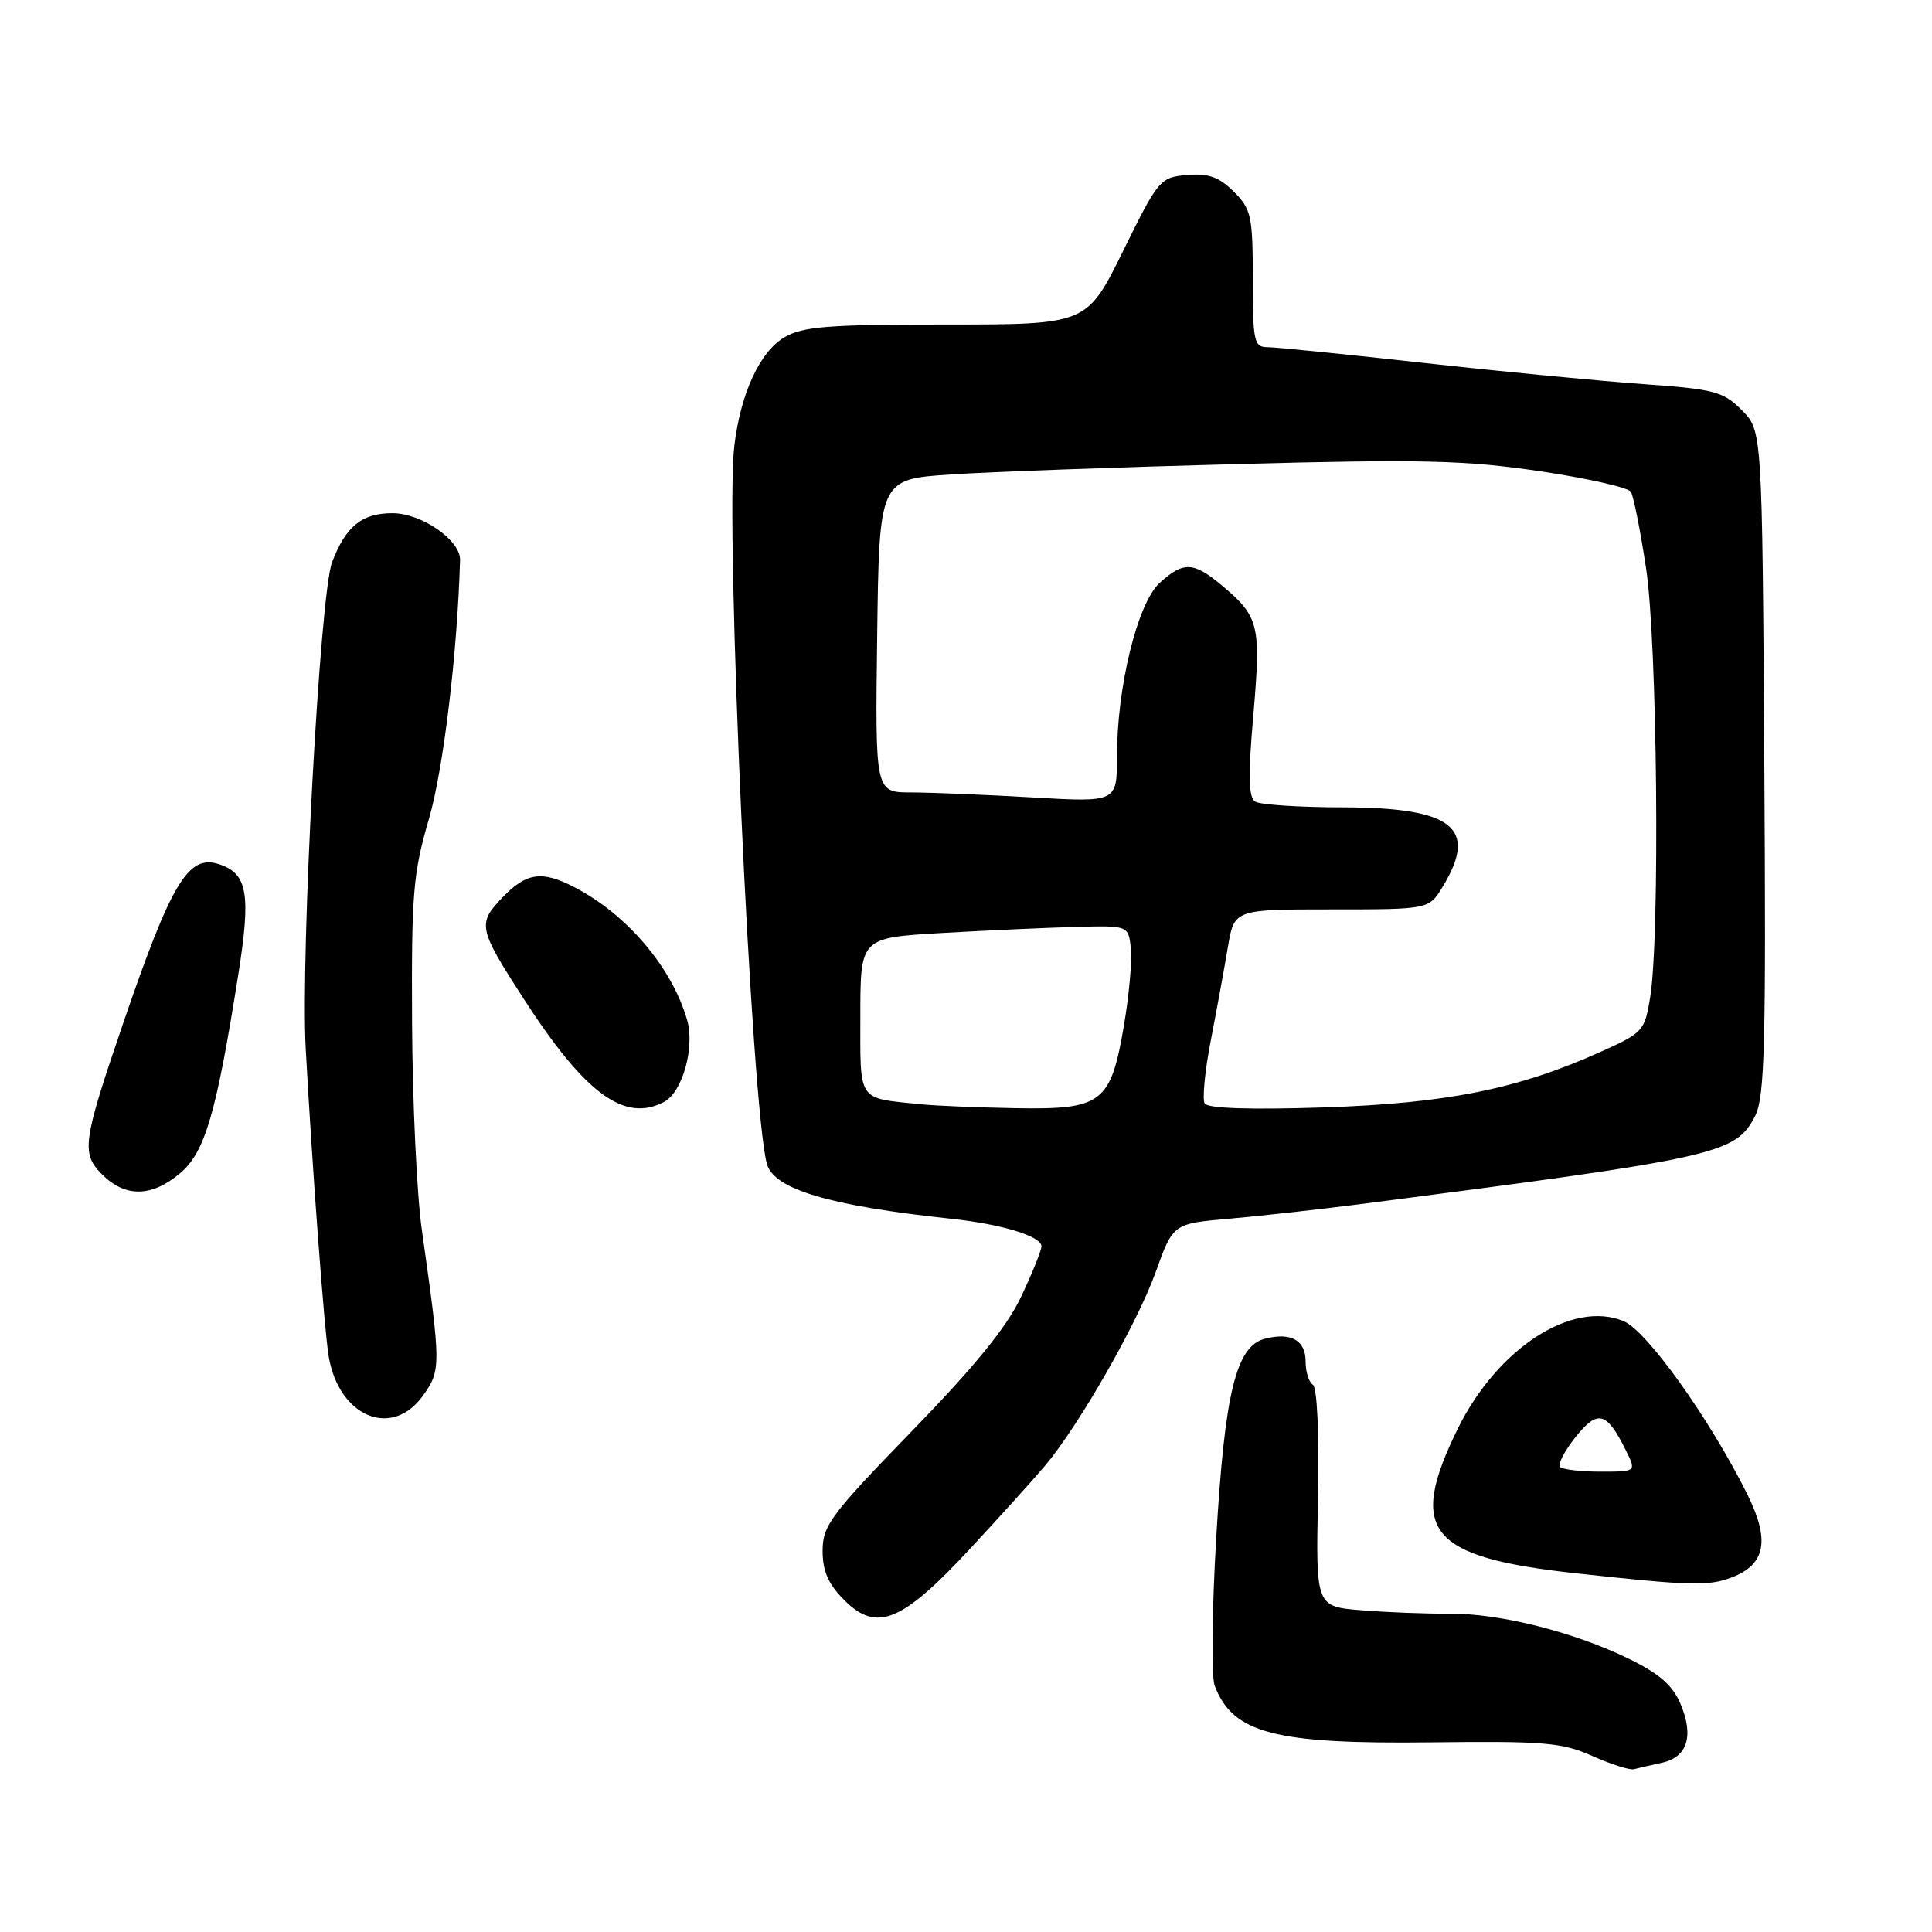 <?xml version="1.0" encoding="UTF-8" standalone="no"?>
<!DOCTYPE svg PUBLIC "-//W3C//DTD SVG 1.1//EN" "http://www.w3.org/Graphics/SVG/1.1/DTD/svg11.dtd" >
<svg xmlns="http://www.w3.org/2000/svg" xmlns:xlink="http://www.w3.org/1999/xlink" version="1.1" viewBox="0 0 256 256">
 <g >
 <path fill="currentColor"
d=" M 220.18 233.58 C 223.58 232.84 224.48 230.07 222.69 225.81 C 221.66 223.34 219.89 221.78 215.90 219.83 C 208.60 216.25 198.66 213.75 192.00 213.82 C 188.97 213.84 183.77 213.64 180.43 213.37 C 174.35 212.88 174.35 212.88 174.64 198.48 C 174.81 189.99 174.53 183.83 173.96 183.48 C 173.43 183.15 173.00 181.77 173.00 180.41 C 173.00 177.60 171.08 176.51 167.64 177.38 C 163.79 178.34 162.28 184.49 161.15 203.86 C 160.59 213.41 160.50 222.18 160.95 223.36 C 163.37 229.68 168.84 231.11 189.62 230.87 C 204.64 230.69 206.99 230.89 211.00 232.68 C 213.47 233.78 215.95 234.57 216.50 234.43 C 217.05 234.28 218.71 233.90 220.18 233.58 Z  M 128.48 205.28 C 132.45 201.00 136.95 196.02 138.47 194.22 C 143.00 188.83 150.68 175.39 153.14 168.54 C 155.44 162.13 155.44 162.13 162.97 161.48 C 167.11 161.11 175.22 160.21 181.00 159.46 C 227.70 153.41 229.96 152.90 232.55 147.90 C 233.84 145.40 234.02 138.64 233.78 101.01 C 233.50 57.04 233.50 57.04 230.79 54.34 C 228.33 51.87 227.16 51.57 217.79 50.90 C 212.13 50.50 199.03 49.24 188.67 48.09 C 178.32 46.94 168.98 46.00 167.92 46.00 C 166.17 46.00 166.00 45.22 166.00 36.95 C 166.00 28.63 165.80 27.71 163.49 25.40 C 161.54 23.45 160.14 22.95 157.30 23.19 C 153.72 23.49 153.49 23.76 148.82 33.25 C 144.01 43.00 144.01 43.00 125.41 43.00 C 109.71 43.00 106.36 43.26 103.93 44.70 C 100.67 46.63 98.13 52.15 97.30 59.09 C 96.05 69.64 99.58 147.26 101.63 154.26 C 102.60 157.60 109.93 159.77 126.00 161.49 C 132.71 162.20 138.00 163.81 138.00 165.14 C 138.00 165.68 136.79 168.68 135.31 171.81 C 133.41 175.84 129.17 181.05 120.81 189.65 C 110.08 200.70 109.00 202.15 109.00 205.48 C 109.00 208.20 109.75 209.91 111.89 212.04 C 116.15 216.31 119.50 214.95 128.48 205.28 Z  M 229.45 209.02 C 233.98 207.30 234.57 204.07 231.48 197.90 C 226.45 187.85 218.20 176.33 215.14 175.06 C 208.32 172.23 198.41 178.66 193.17 189.30 C 186.47 202.92 189.28 206.34 208.91 208.48 C 224.01 210.13 226.36 210.19 229.45 209.02 Z  M 56.06 184.91 C 58.45 181.56 58.44 180.97 55.90 163.00 C 55.23 158.32 54.65 145.95 54.60 135.50 C 54.51 118.37 54.73 115.71 56.84 108.50 C 58.75 101.95 60.61 86.49 60.96 74.20 C 61.04 71.59 55.85 68.00 52.01 68.00 C 47.94 68.00 45.82 69.73 44.00 74.50 C 42.39 78.73 39.82 126.38 40.51 139.00 C 41.40 155.12 42.97 176.14 43.54 179.65 C 44.86 187.74 51.93 190.71 56.06 184.91 Z  M 23.85 155.47 C 27.16 152.69 28.65 147.60 31.57 129.16 C 33.28 118.37 32.80 115.71 28.95 114.49 C 24.95 113.21 22.69 116.98 16.35 135.50 C 10.93 151.33 10.73 152.82 13.53 155.62 C 16.60 158.69 20.09 158.64 23.85 155.47 Z  M 88.02 145.99 C 90.43 144.70 92.09 138.79 91.05 135.17 C 89.05 128.20 83.08 121.16 76.11 117.56 C 71.77 115.31 69.74 115.61 66.52 118.98 C 63.25 122.39 63.40 123.07 69.36 132.30 C 77.54 144.96 82.77 148.80 88.02 145.99 Z  M 122.00 146.32 C 113.53 145.45 114.00 146.14 114.00 134.61 C 114.00 124.26 114.00 124.26 124.75 123.63 C 130.66 123.29 138.65 122.93 142.50 122.82 C 149.50 122.64 149.50 122.64 149.84 125.57 C 150.03 127.18 149.62 131.81 148.93 135.86 C 147.17 146.19 146.06 147.04 134.56 146.84 C 129.58 146.75 123.92 146.52 122.00 146.32 Z  M 159.63 146.22 C 159.29 145.66 159.65 141.89 160.44 137.85 C 161.22 133.81 162.24 128.25 162.70 125.50 C 163.54 120.50 163.54 120.50 176.44 120.50 C 189.34 120.50 189.34 120.50 191.16 117.50 C 195.91 109.70 192.54 107.01 178.03 106.98 C 172.24 106.98 166.97 106.63 166.32 106.22 C 165.43 105.66 165.37 102.76 166.08 94.68 C 167.10 82.82 166.84 81.72 161.95 77.61 C 158.15 74.42 156.81 74.36 153.65 77.25 C 150.72 79.93 148.00 91.02 148.00 100.28 C 148.00 106.31 148.00 106.31 136.75 105.66 C 130.56 105.30 123.35 105.01 120.73 105.00 C 115.96 105.00 115.96 105.00 116.23 84.25 C 116.50 63.50 116.50 63.50 126.00 62.87 C 131.22 62.52 148.32 61.90 164.00 61.49 C 188.41 60.84 194.15 60.98 203.98 62.43 C 210.30 63.37 215.75 64.60 216.10 65.17 C 216.45 65.73 217.36 70.31 218.12 75.35 C 219.60 85.19 219.97 123.98 218.66 132.13 C 217.94 136.61 217.72 136.85 212.03 139.40 C 201.07 144.32 191.69 146.20 175.38 146.74 C 165.65 147.06 160.04 146.87 159.63 146.22 Z  M 206.72 194.38 C 206.38 194.04 207.30 192.27 208.76 190.43 C 211.70 186.75 212.88 187.04 215.40 192.11 C 216.85 195.00 216.85 195.00 212.09 195.00 C 209.47 195.00 207.06 194.72 206.72 194.38 Z "/>
</g>
</svg>